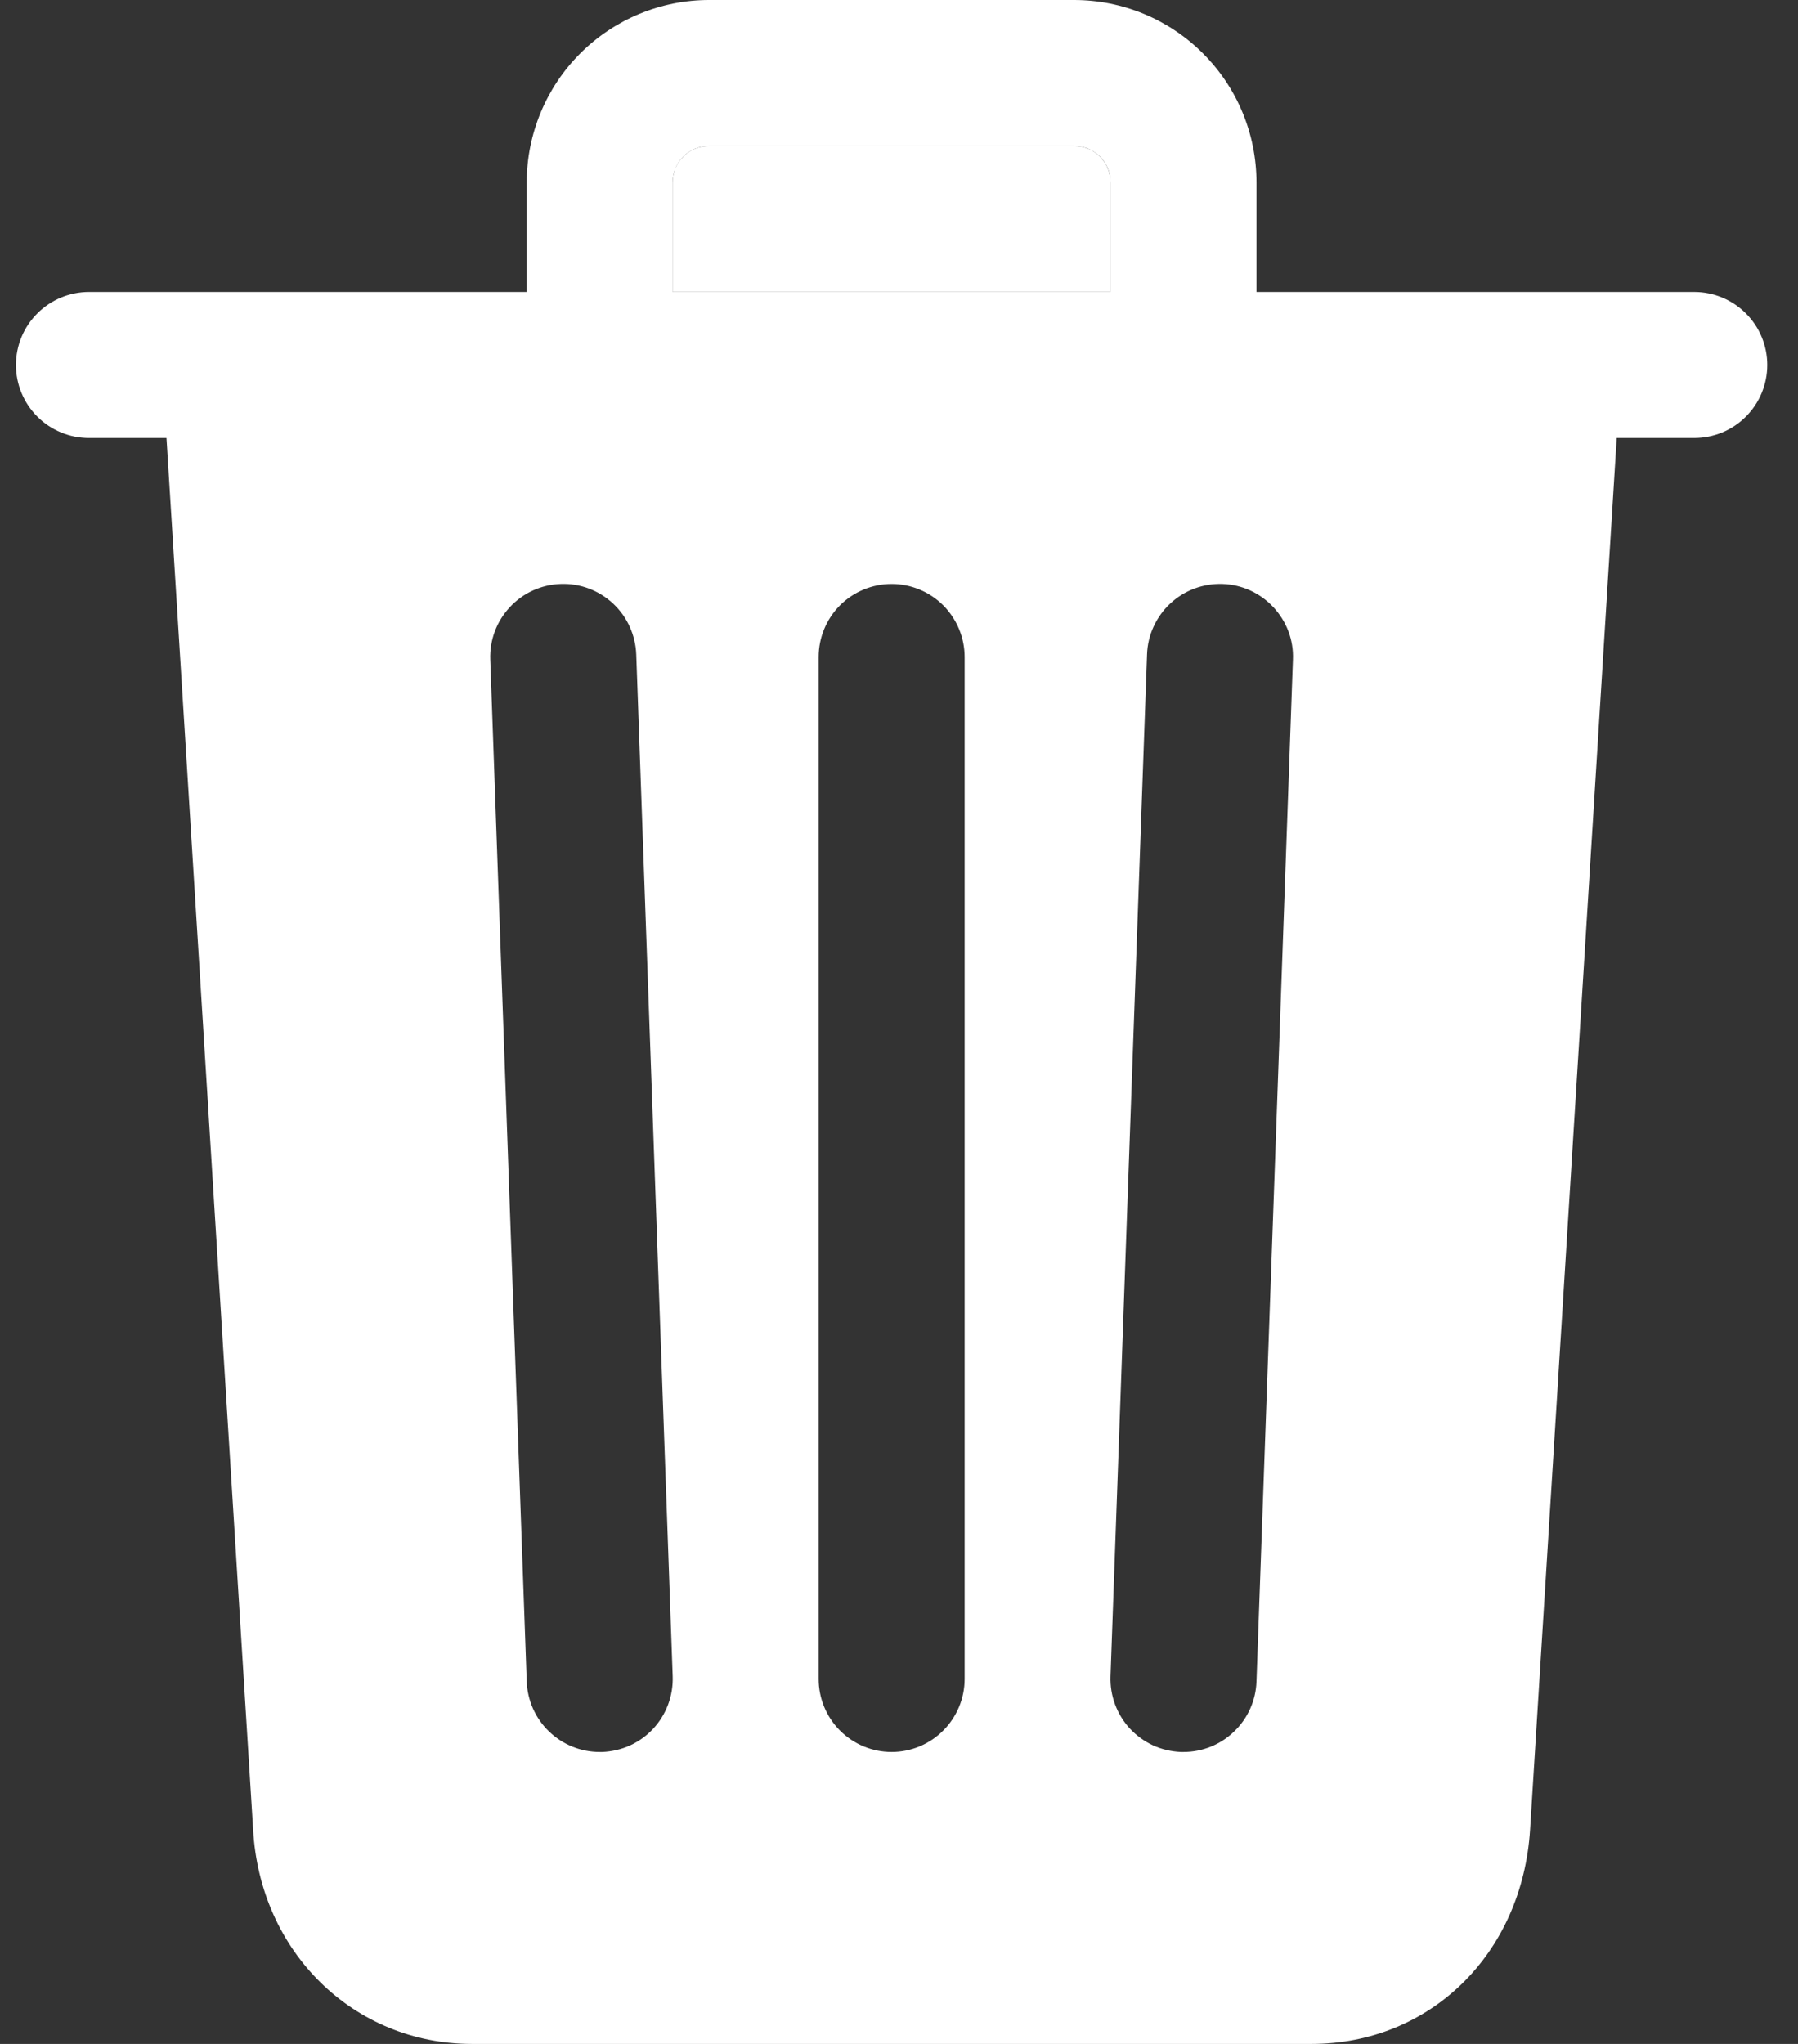 <svg width="22" height="25" viewBox="0 0 22 25" fill="none" xmlns="http://www.w3.org/2000/svg">
<rect x="0" y="0" width="22" height="25" fill="#333333" stroke="none"/>
<path d="M13.141 1.786H8.677C8.618 1.785 8.56 1.796 8.505 1.818C8.451 1.84 8.401 1.873 8.36 1.915C8.318 1.957 8.285 2.006 8.263 2.06C8.241 2.115 8.23 2.173 8.23 2.232V3.571H13.588V2.232C13.588 2.173 13.577 2.115 13.555 2.06C13.533 2.006 13.5 1.957 13.458 1.915C13.417 1.873 13.367 1.84 13.313 1.818C13.258 1.796 13.2 1.785 13.141 1.786Z" fill="white"/>
<path d="M20.731 3.571H15.374V2.232C15.374 1.64 15.139 1.072 14.72 0.654C14.302 0.235 13.734 0 13.142 0H8.677C8.085 0 7.518 0.235 7.099 0.654C6.681 1.072 6.445 1.64 6.445 2.232V3.571H1.088C0.851 3.571 0.624 3.666 0.457 3.833C0.289 4 0.195 4.228 0.195 4.464C0.195 4.701 0.289 4.928 0.457 5.096C0.624 5.263 0.851 5.357 1.088 5.357H2.037L3.097 22.373C3.176 23.871 4.325 25 5.776 25H16.044C17.502 25 18.627 23.896 18.722 22.377L19.782 5.357H20.731C20.968 5.357 21.195 5.263 21.362 5.096C21.53 4.928 21.624 4.701 21.624 4.464C21.624 4.228 21.53 4 21.362 3.833C21.195 3.666 20.968 3.571 20.731 3.571ZM7.37 21.429H7.338C7.107 21.429 6.884 21.339 6.718 21.178C6.551 21.018 6.454 20.799 6.445 20.568L5.999 8.068C5.99 7.831 6.076 7.6 6.238 7.427C6.399 7.253 6.623 7.151 6.86 7.143C7.097 7.134 7.327 7.22 7.501 7.382C7.674 7.543 7.776 7.767 7.785 8.004L8.231 20.504C8.235 20.621 8.216 20.738 8.175 20.848C8.134 20.958 8.072 21.059 7.992 21.145C7.912 21.231 7.816 21.3 7.709 21.349C7.603 21.397 7.487 21.424 7.37 21.429ZM11.803 20.536C11.803 20.773 11.708 21 11.541 21.167C11.373 21.335 11.146 21.429 10.91 21.429C10.673 21.429 10.446 21.335 10.278 21.167C10.111 21 10.017 20.773 10.017 20.536V8.036C10.017 7.799 10.111 7.572 10.278 7.404C10.446 7.237 10.673 7.143 10.91 7.143C11.146 7.143 11.373 7.237 11.541 7.404C11.708 7.572 11.803 7.799 11.803 8.036V20.536ZM13.588 3.571H8.231V2.232C8.23 2.173 8.241 2.115 8.264 2.061C8.286 2.006 8.319 1.957 8.36 1.915C8.402 1.873 8.451 1.841 8.506 1.818C8.56 1.796 8.619 1.785 8.677 1.786H13.142C13.201 1.785 13.259 1.796 13.313 1.818C13.368 1.841 13.417 1.873 13.459 1.915C13.501 1.957 13.533 2.006 13.556 2.061C13.578 2.115 13.589 2.173 13.588 2.232V3.571ZM15.374 20.568C15.366 20.799 15.268 21.018 15.101 21.178C14.935 21.339 14.713 21.429 14.481 21.429H14.449C14.332 21.424 14.216 21.397 14.11 21.349C14.003 21.3 13.907 21.23 13.827 21.145C13.747 21.059 13.685 20.958 13.644 20.848C13.603 20.738 13.584 20.621 13.588 20.504L14.035 8.004C14.039 7.887 14.066 7.771 14.115 7.665C14.164 7.558 14.233 7.462 14.319 7.382C14.405 7.302 14.505 7.24 14.615 7.199C14.725 7.158 14.842 7.139 14.959 7.143C15.077 7.147 15.192 7.174 15.299 7.223C15.405 7.272 15.501 7.341 15.581 7.427C15.661 7.513 15.724 7.614 15.765 7.723C15.806 7.833 15.825 7.95 15.82 8.068L15.374 20.568Z" fill="white"/>
</svg>
